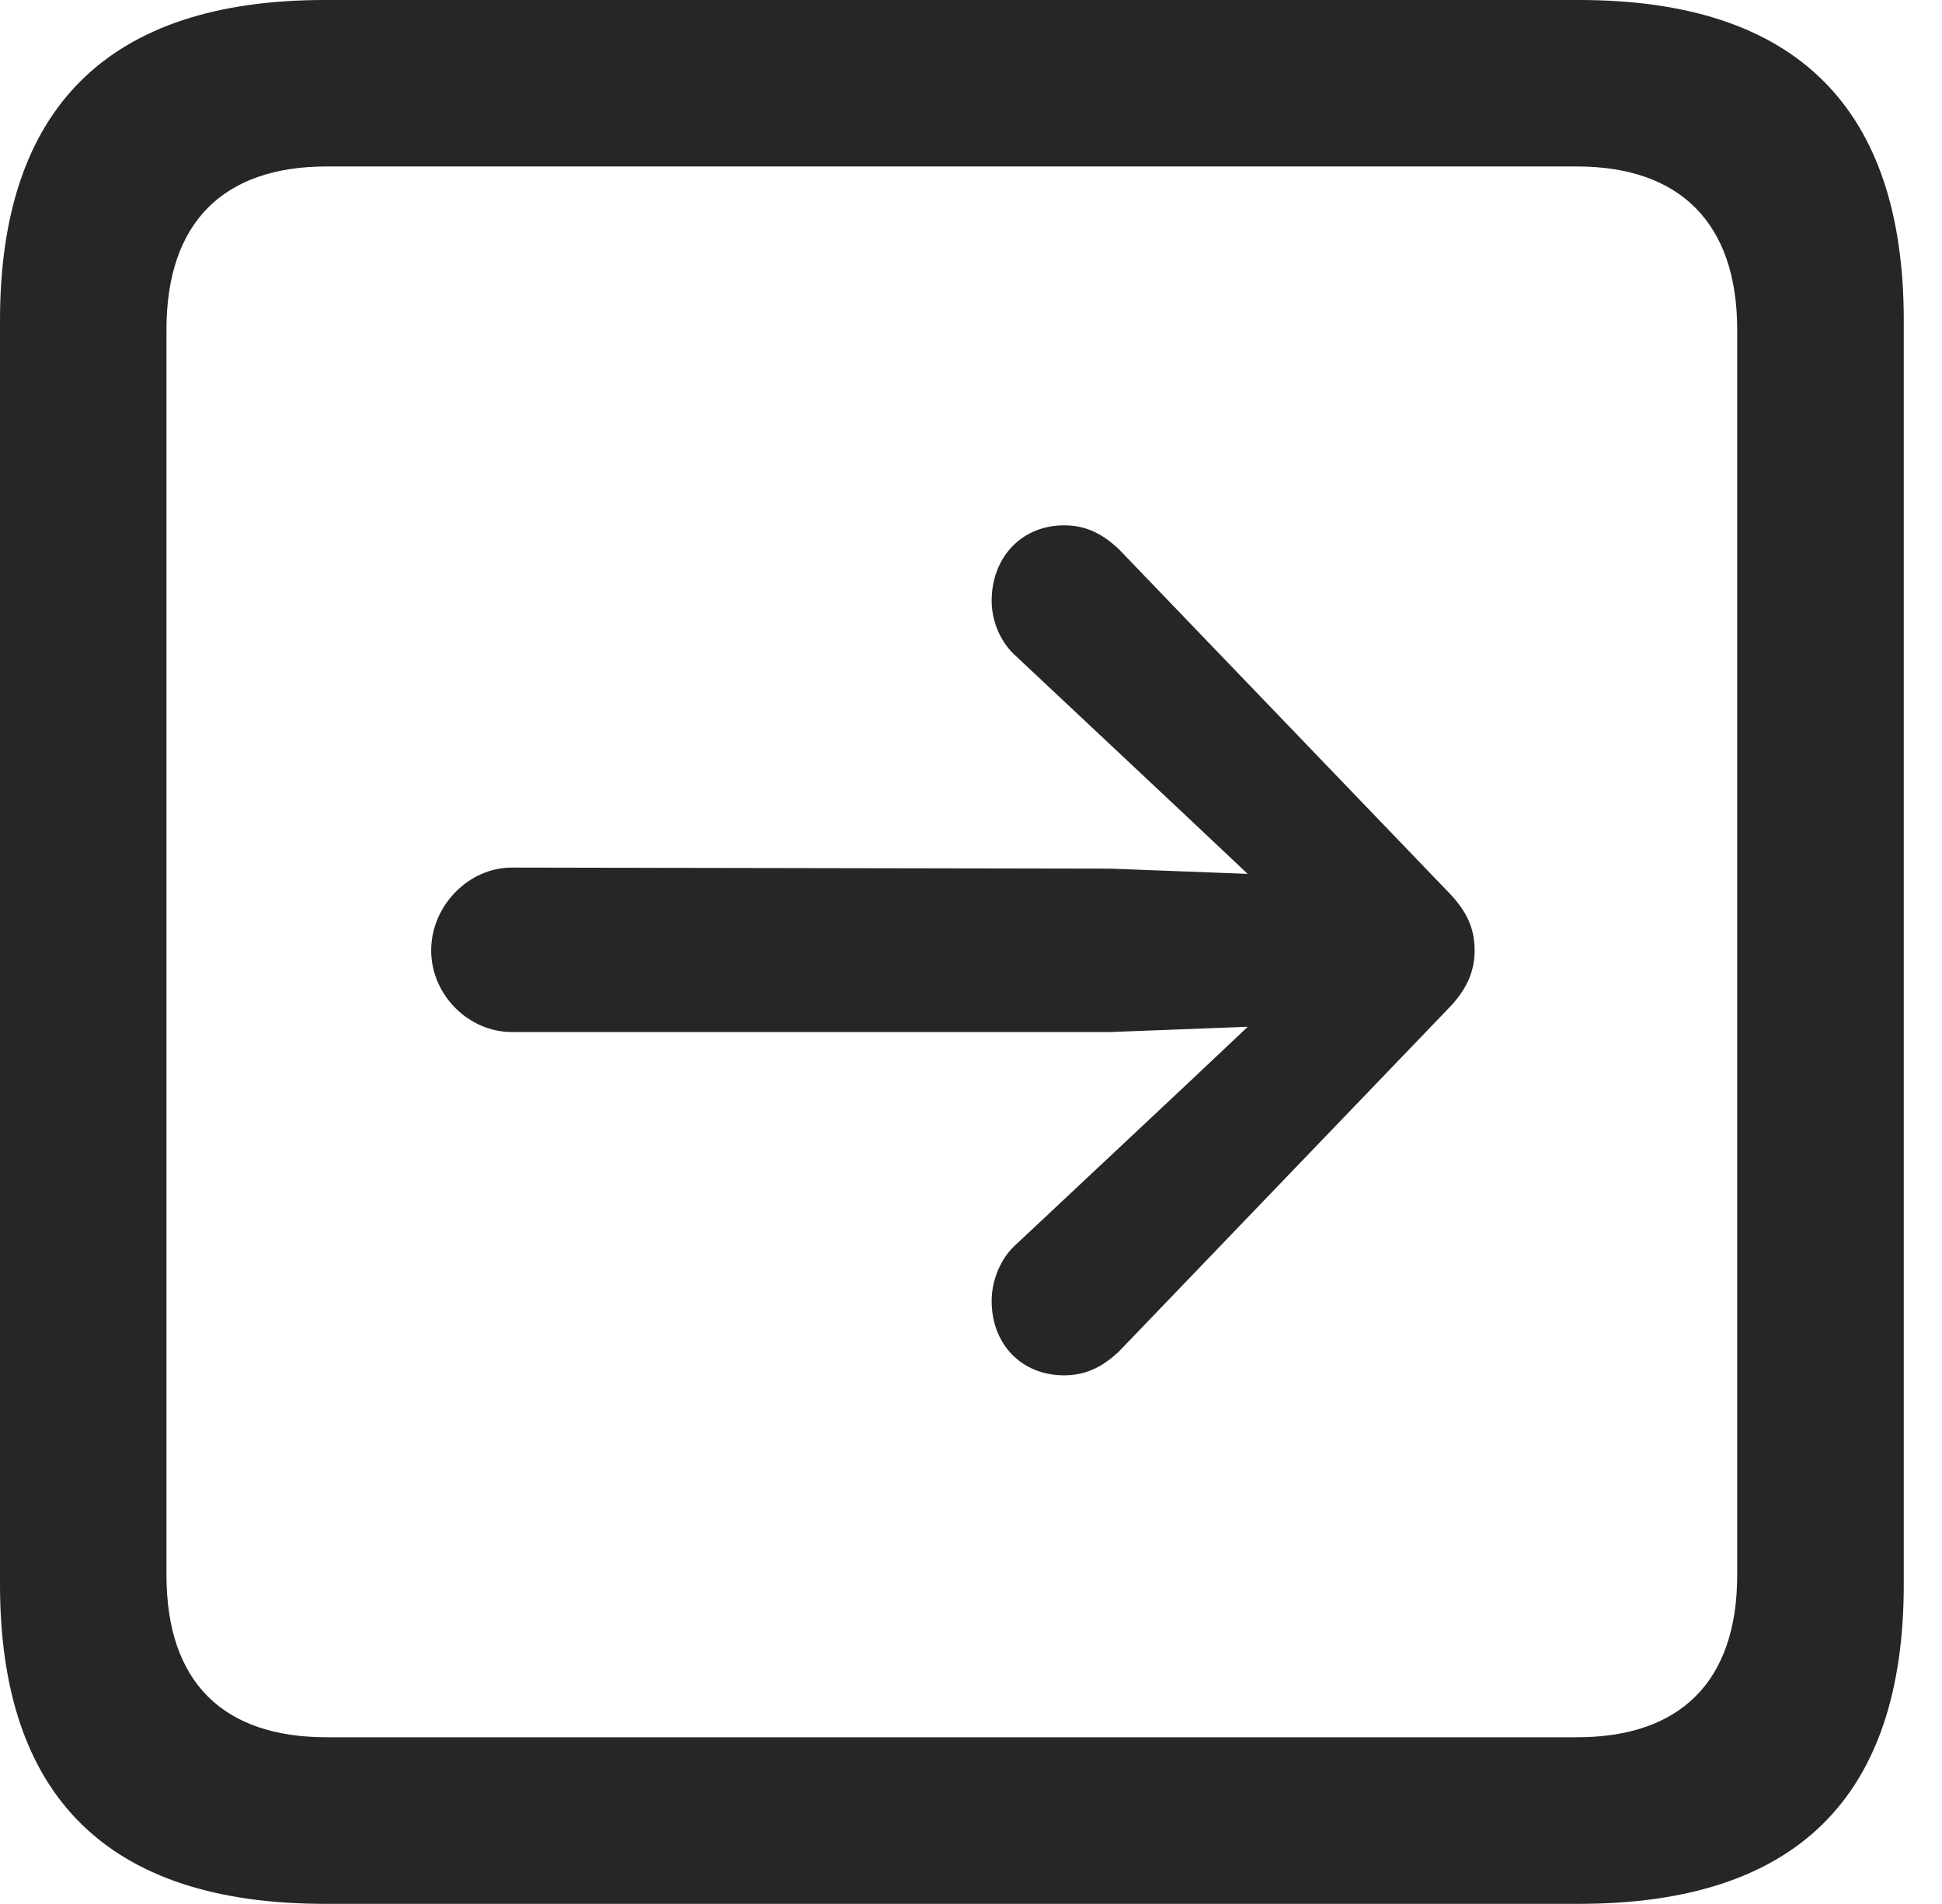 <?xml version="1.0" encoding="UTF-8"?>
<!--Generator: Apple Native CoreSVG 341-->
<!DOCTYPE svg
PUBLIC "-//W3C//DTD SVG 1.1//EN"
       "http://www.w3.org/Graphics/SVG/1.1/DTD/svg11.dtd">
<svg version="1.1" xmlns="http://www.w3.org/2000/svg" xmlns:xlink="http://www.w3.org/1999/xlink" viewBox="0 0 18.34 17.979">
 <g>
  <rect height="17.979" opacity="0" width="18.34" x="0" y="0"/>
  <path d="M3.066 17.979L14.912 17.979C16.963 17.979 17.979 16.973 17.979 14.961L17.979 3.027C17.979 1.016 16.963 0 14.912 0L3.066 0C1.025 0 0 1.016 0 3.027L0 14.961C0 16.973 1.025 17.979 3.066 17.979ZM3.086 16.406C2.109 16.406 1.572 15.889 1.572 14.873L1.572 3.115C1.572 2.1 2.109 1.572 3.086 1.572L14.893 1.572C15.859 1.572 16.406 2.1 16.406 3.115L16.406 14.873C16.406 15.889 15.859 16.406 14.893 16.406Z" fill="black" fill-opacity="0.85"/>
  <path d="M4.834 9.746L10.488 9.746L12.266 9.678C12.646 9.658 12.969 9.365 12.969 8.975C12.969 8.584 12.646 8.291 12.266 8.271L10.488 8.203L4.834 8.193C4.424 8.193 4.072 8.555 4.072 8.975C4.072 9.395 4.424 9.746 4.834 9.746ZM10.049 12.988C10.254 12.988 10.41 12.91 10.566 12.764L13.662 9.541C13.857 9.346 13.926 9.17 13.926 8.975C13.926 8.77 13.857 8.604 13.662 8.408L10.566 5.186C10.41 5.039 10.254 4.961 10.049 4.961C9.648 4.961 9.365 5.264 9.365 5.674C9.365 5.859 9.443 6.064 9.6 6.201L11.182 7.686L12.549 8.975L12.549 8.975L11.182 10.264L9.6 11.748C9.443 11.885 9.365 12.1 9.365 12.285C9.365 12.695 9.648 12.988 10.049 12.988Z" fill="black" fill-opacity="0.85"/>
 </g>
</svg>
